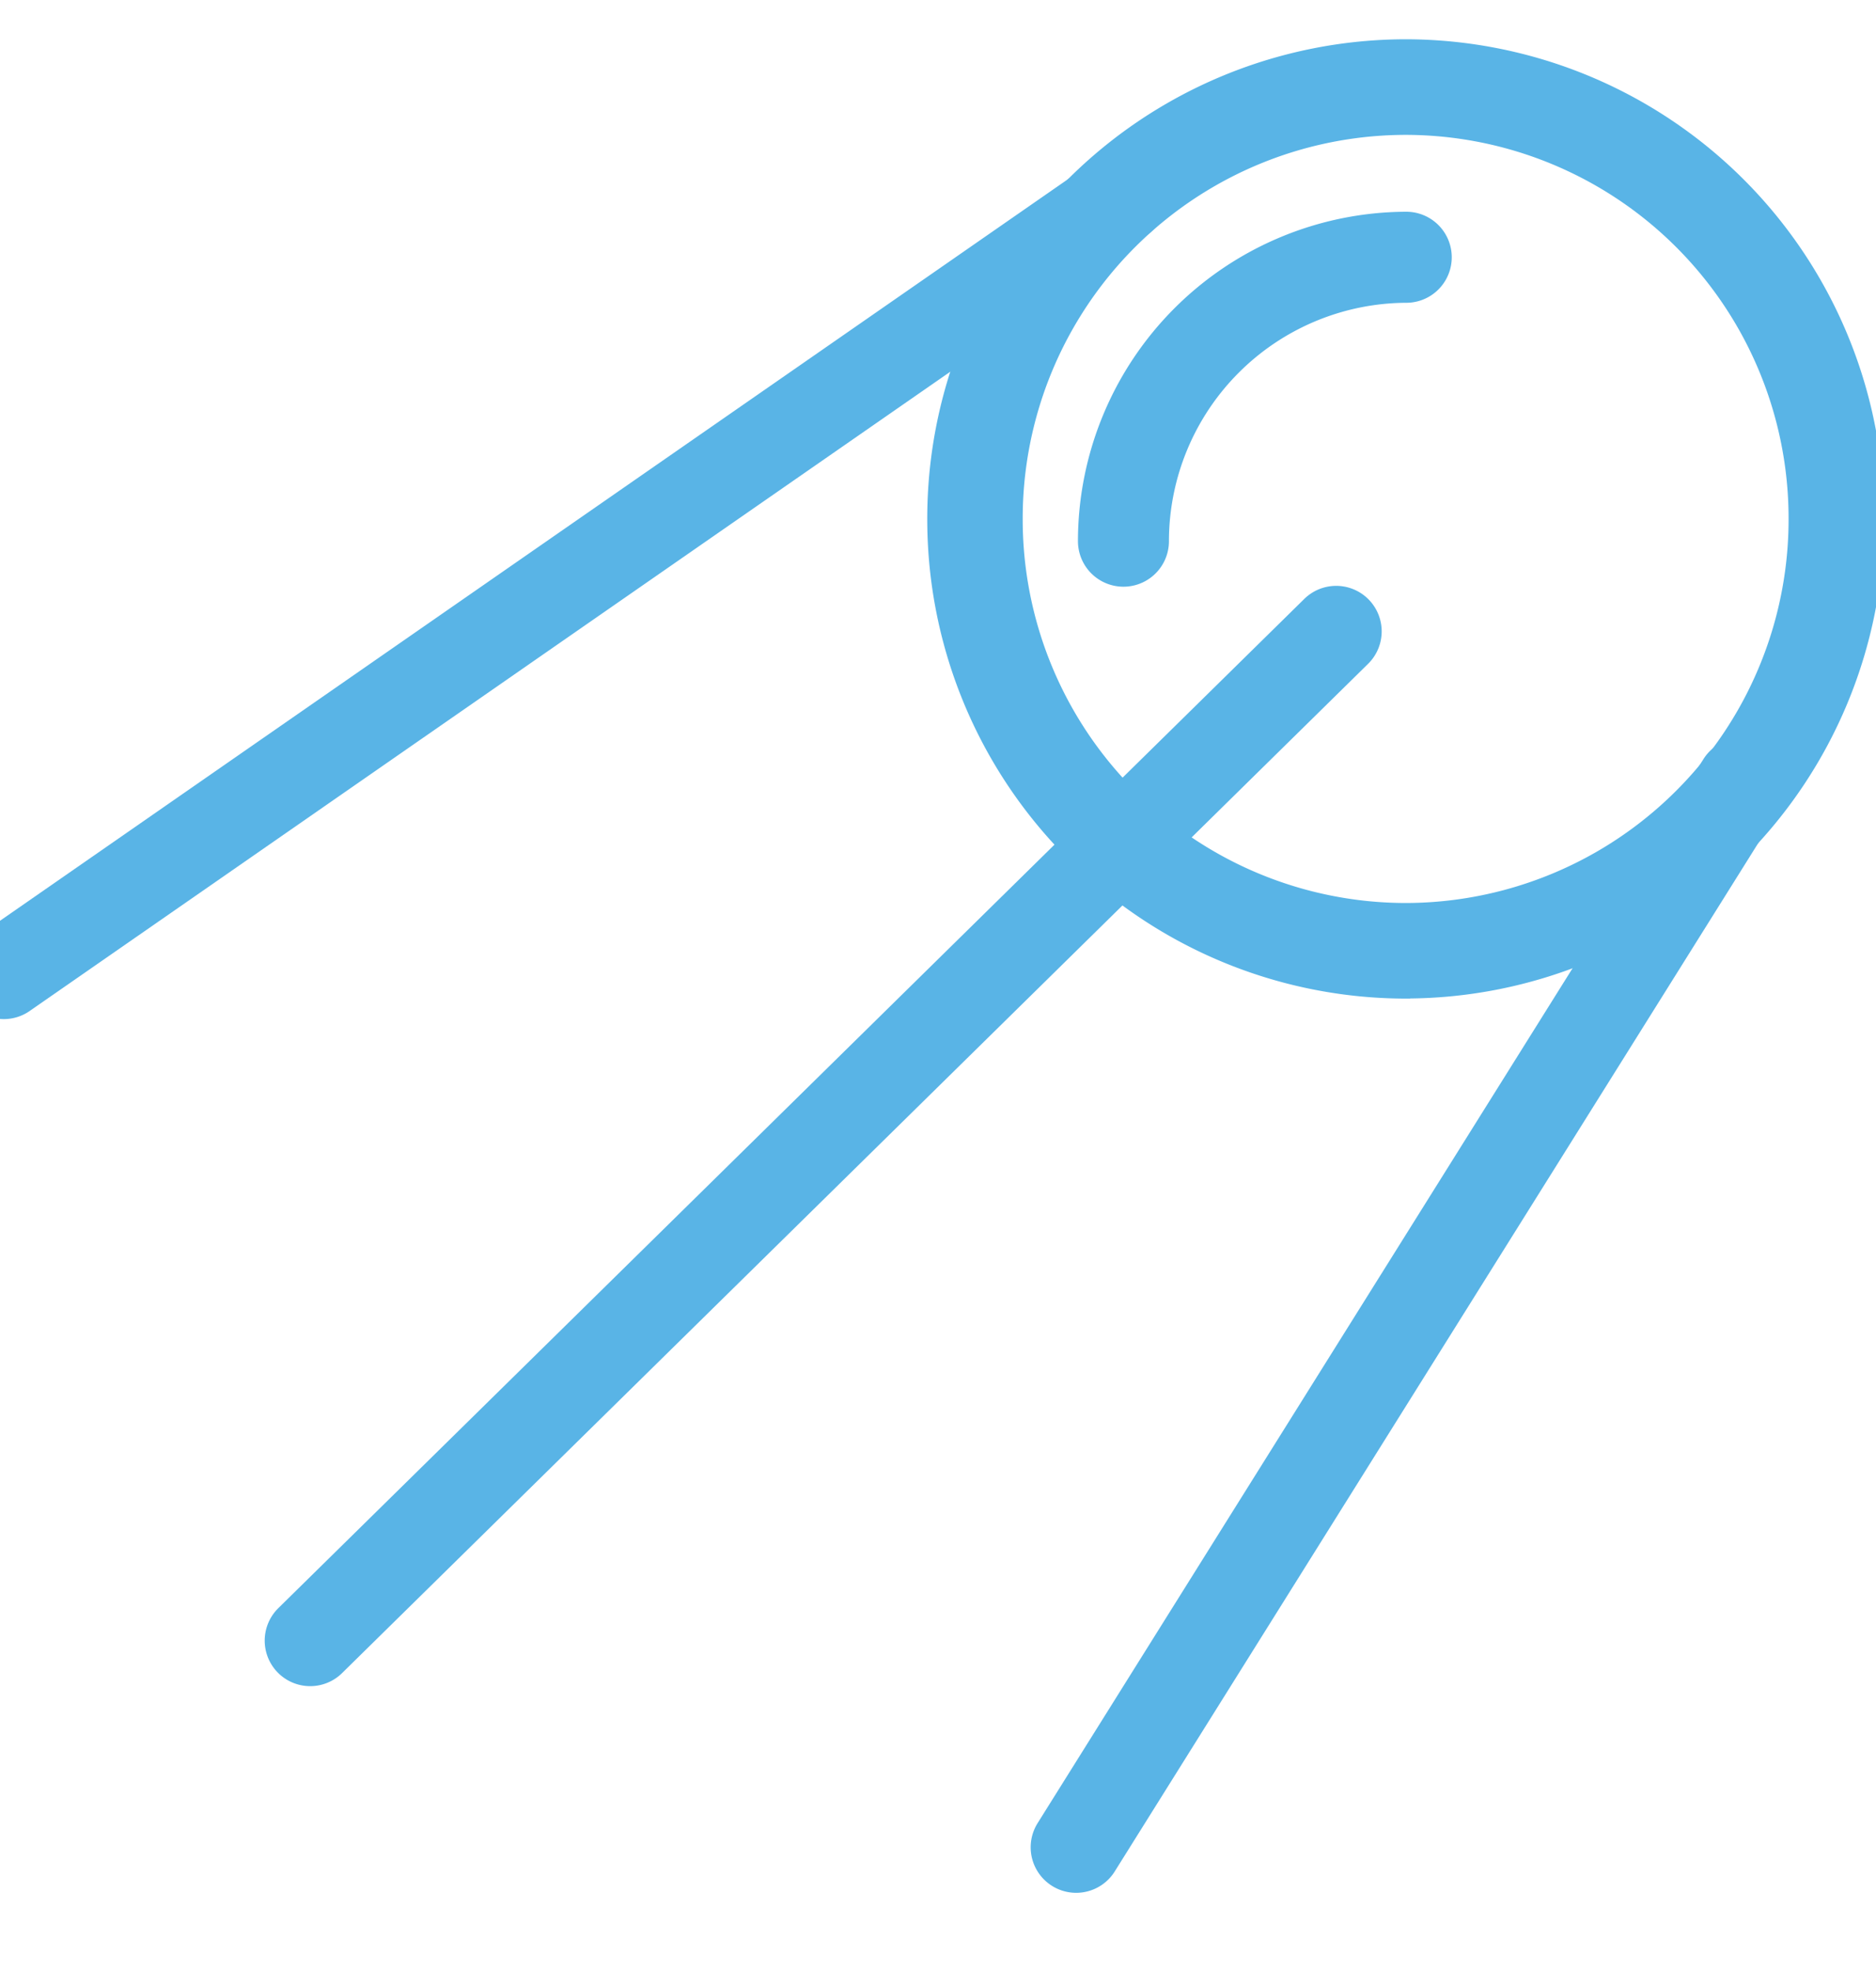 <svg viewBox="0 0 20 21" fill="none" xmlns="http://www.w3.org/2000/svg"><path d="M14.986 10.59a5.057 5.057 0 0 0 5.052-5.061A5.057 5.057 0 0 0 14.986.467a5.057 5.057 0 0 0-5.052 5.062 5.057 5.057 0 0 0 5.052 5.062Z" stroke="#59B4E6" stroke-width=".097" stroke-miterlimit="10"/><path d="M14.986 10.106a4.572 4.572 0 0 0 4.567-4.577A4.572 4.572 0 0 0 14.985.952a4.572 4.572 0 0 0-4.567 4.577 4.572 4.572 0 0 0 4.568 4.577Z" stroke="#59B4E6" stroke-width=".97"/><path d="M11.977 5.766a3.027 3.027 0 0 1 3.015-3.025m3.579 5.605-7.098 11.336m.474-17.572L.04 10.373m14.205-3.646L3.307 17.48" stroke="#59B4E6" stroke-width=".97" stroke-linecap="round"/></svg>